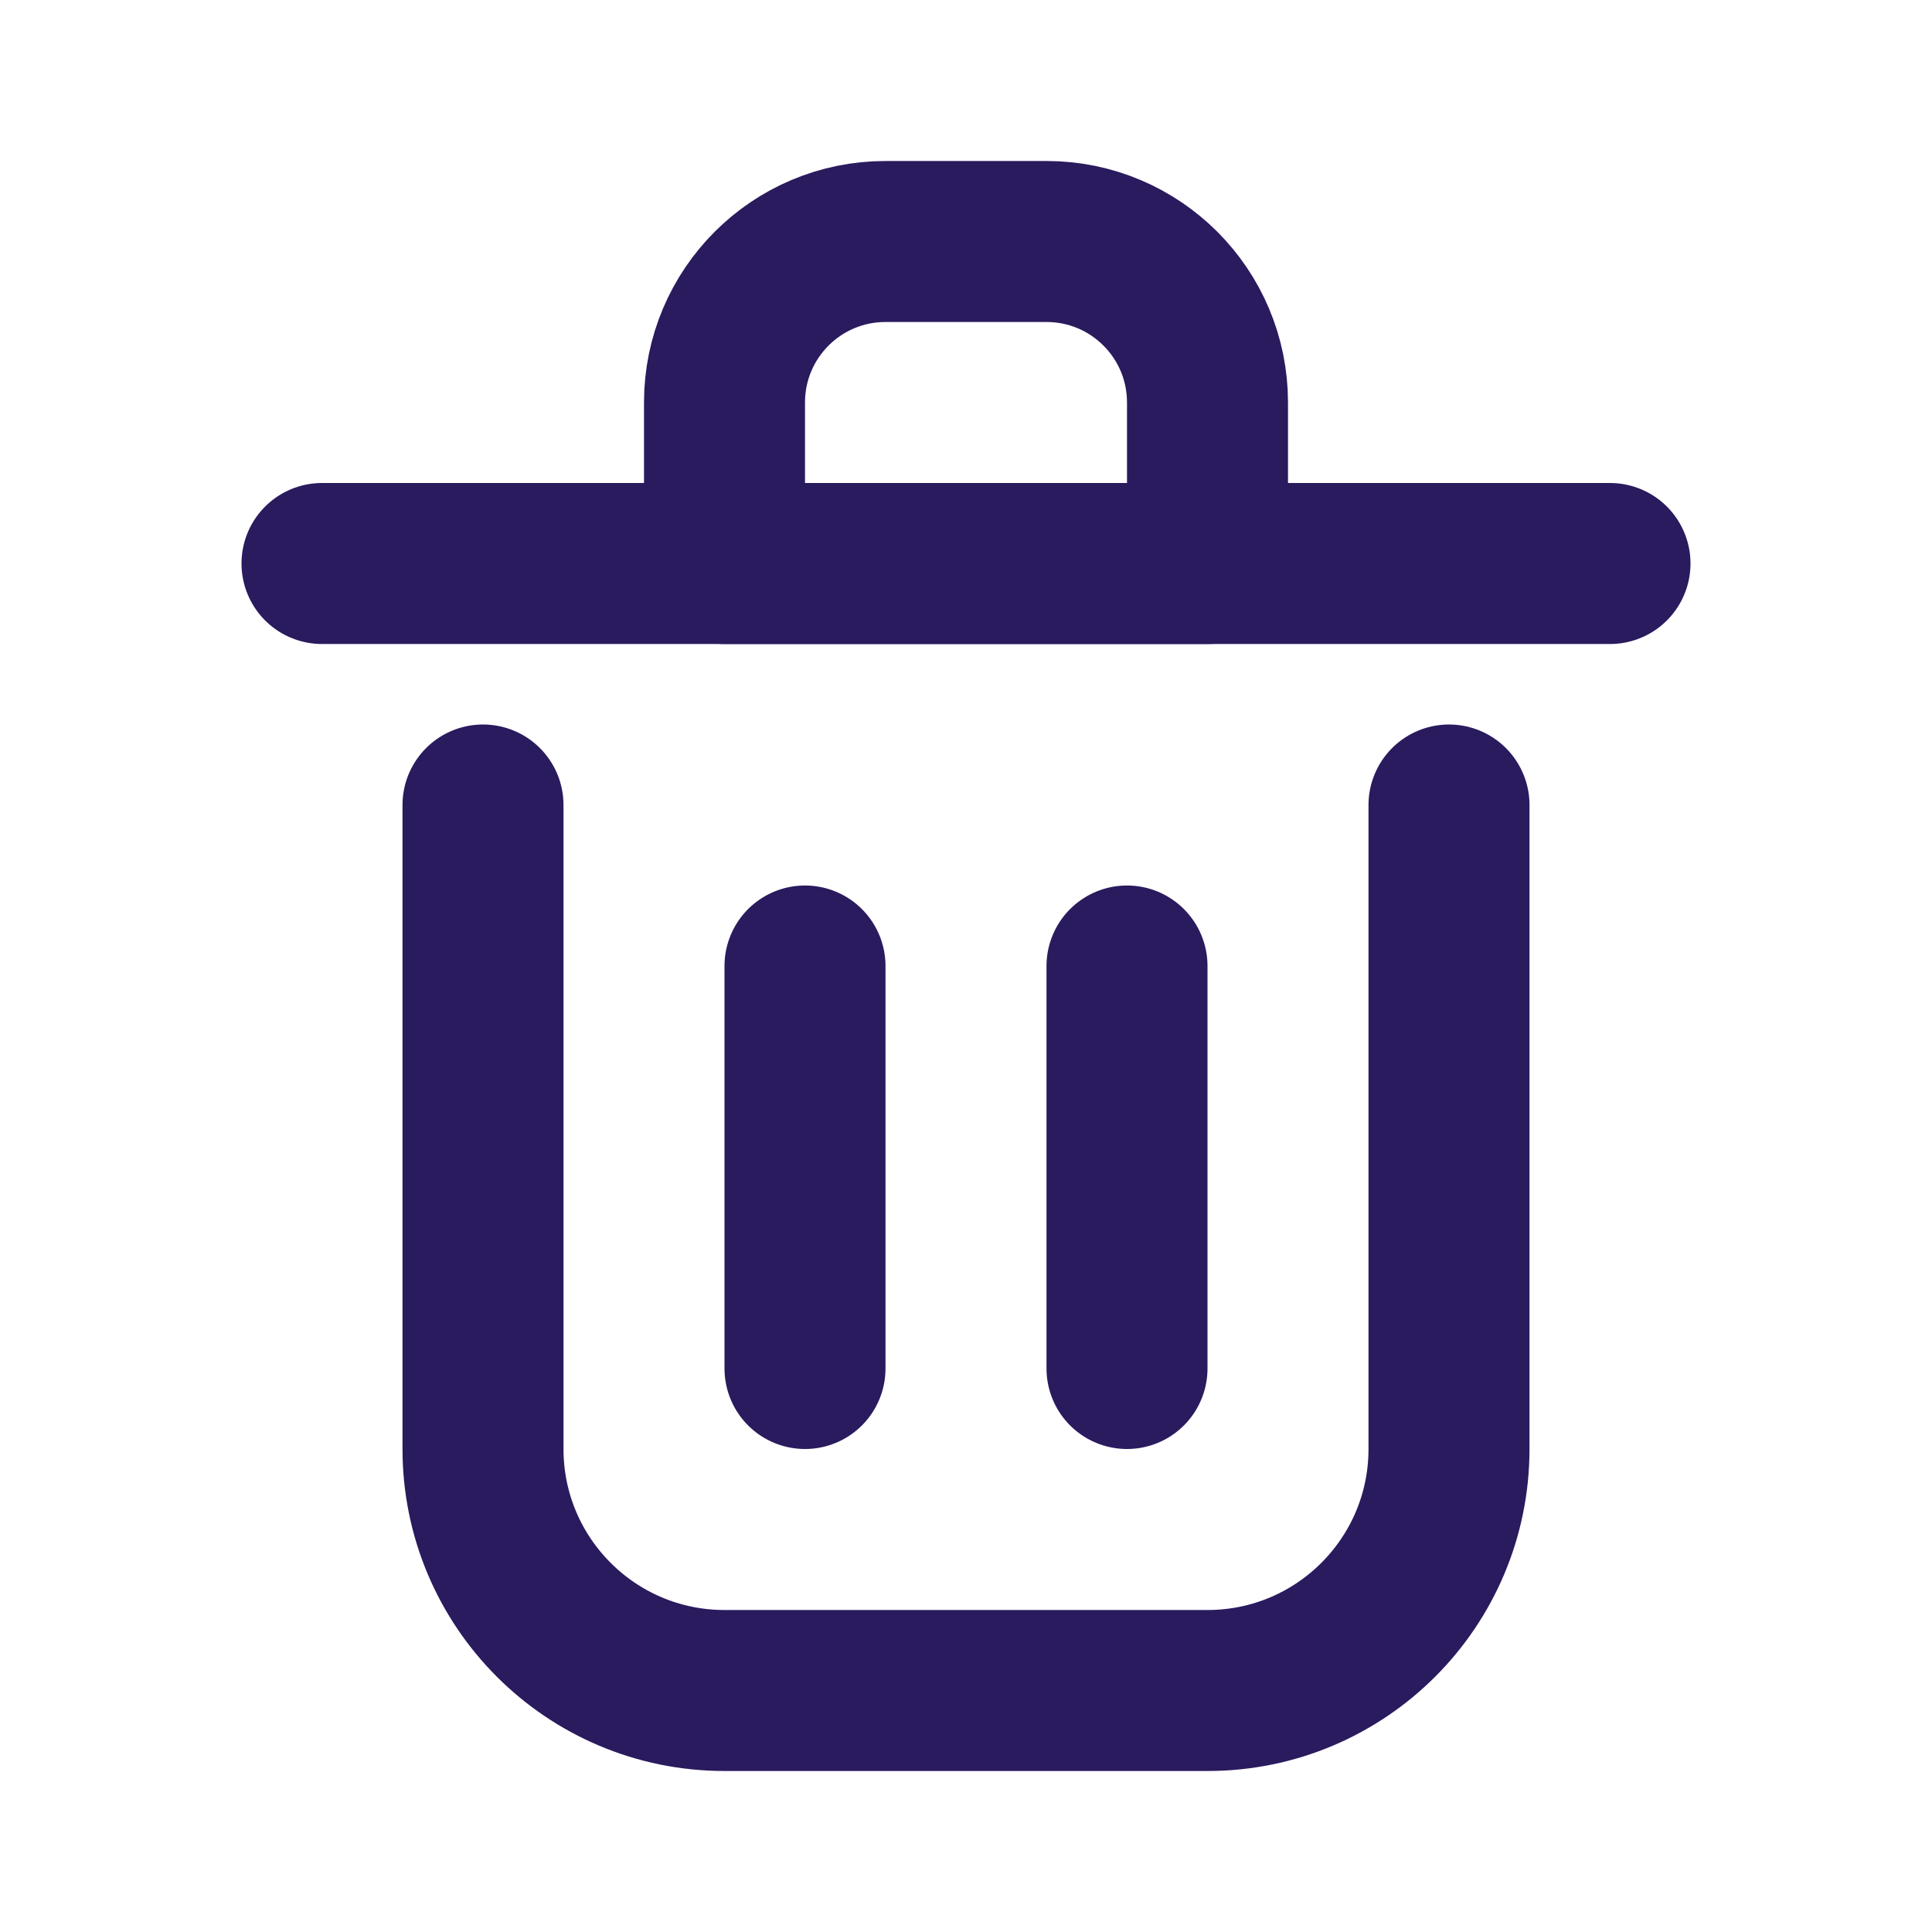 <svg viewBox="0 0 24 24" fill="none" xmlns="http://www.w3.org/2000/svg"><g id="SVGRepo_bgCarrier" stroke-width="0"></g><g id="SVGRepo_tracerCarrier" stroke-linecap="round" stroke-linejoin="round"></g><g id="SVGRepo_iconCarrier"> <path d="M10 12V17" stroke="#2A1A5E" stroke-width="2" stroke-linecap="round" stroke-linejoin="round"></path> <path d="M14 12V17" stroke="#2A1A5E" stroke-width="2" stroke-linecap="round" stroke-linejoin="round"></path> <path d="M4 7H20" stroke="#2A1A5E" stroke-width="2" stroke-linecap="round" stroke-linejoin="round"></path> <path d="M6 10V18C6 19.657 7.343 21 9 21H15C16.657 21 18 19.657 18 18V10" stroke="#2A1A5E" stroke-width="2" stroke-linecap="round" stroke-linejoin="round"></path> <path d="M9 5C9 3.895 9.895 3 11 3H13C14.105 3 15 3.895 15 5V7H9V5Z" stroke="#2A1A5E" stroke-width="2" stroke-linecap="round" stroke-linejoin="round"></path> </g></svg>